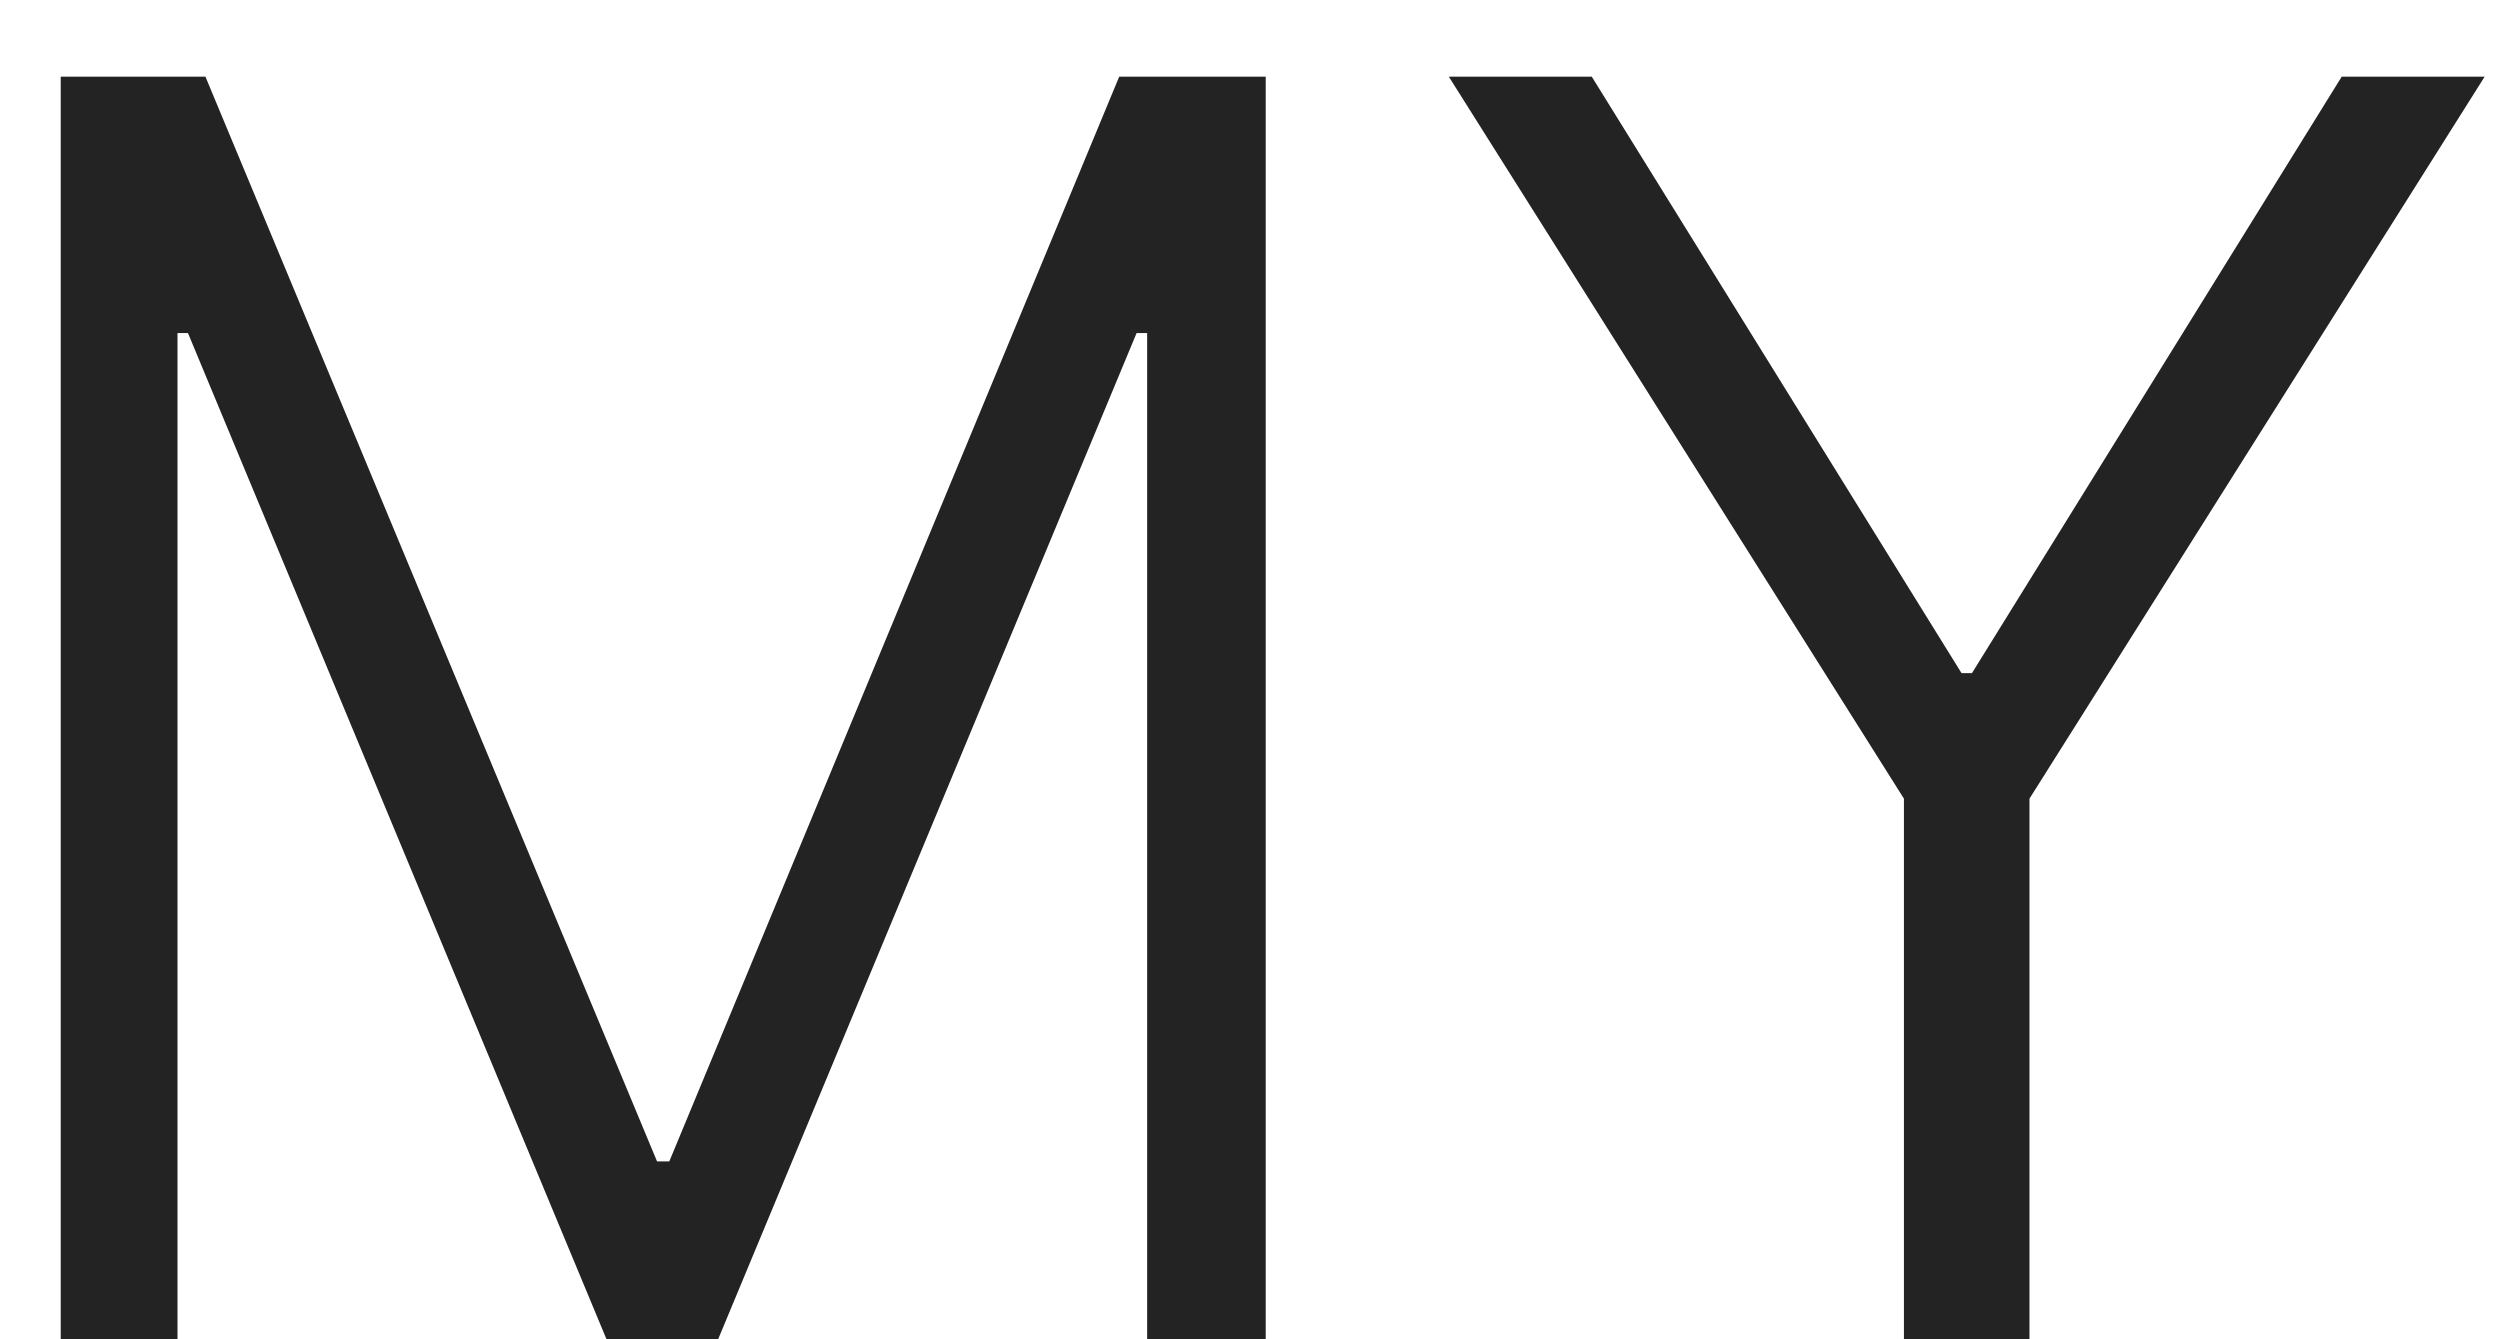 <svg width="28" height="15" viewBox="0 0 28 15" fill="none" xmlns="http://www.w3.org/2000/svg">
<path d="M0.68 0.859H2.301L7.359 13.008H7.496L12.535 0.859H14.176V15H12.848V3.73H12.73L8.043 15H6.793L2.105 3.73H1.988V15H0.68V0.859ZM16.227 0.859H17.828L21.969 7.539H22.086L26.227 0.859H27.828L22.73 8.945V15H21.324V8.945L16.227 0.859Z" fill="#232323"/>
</svg>

